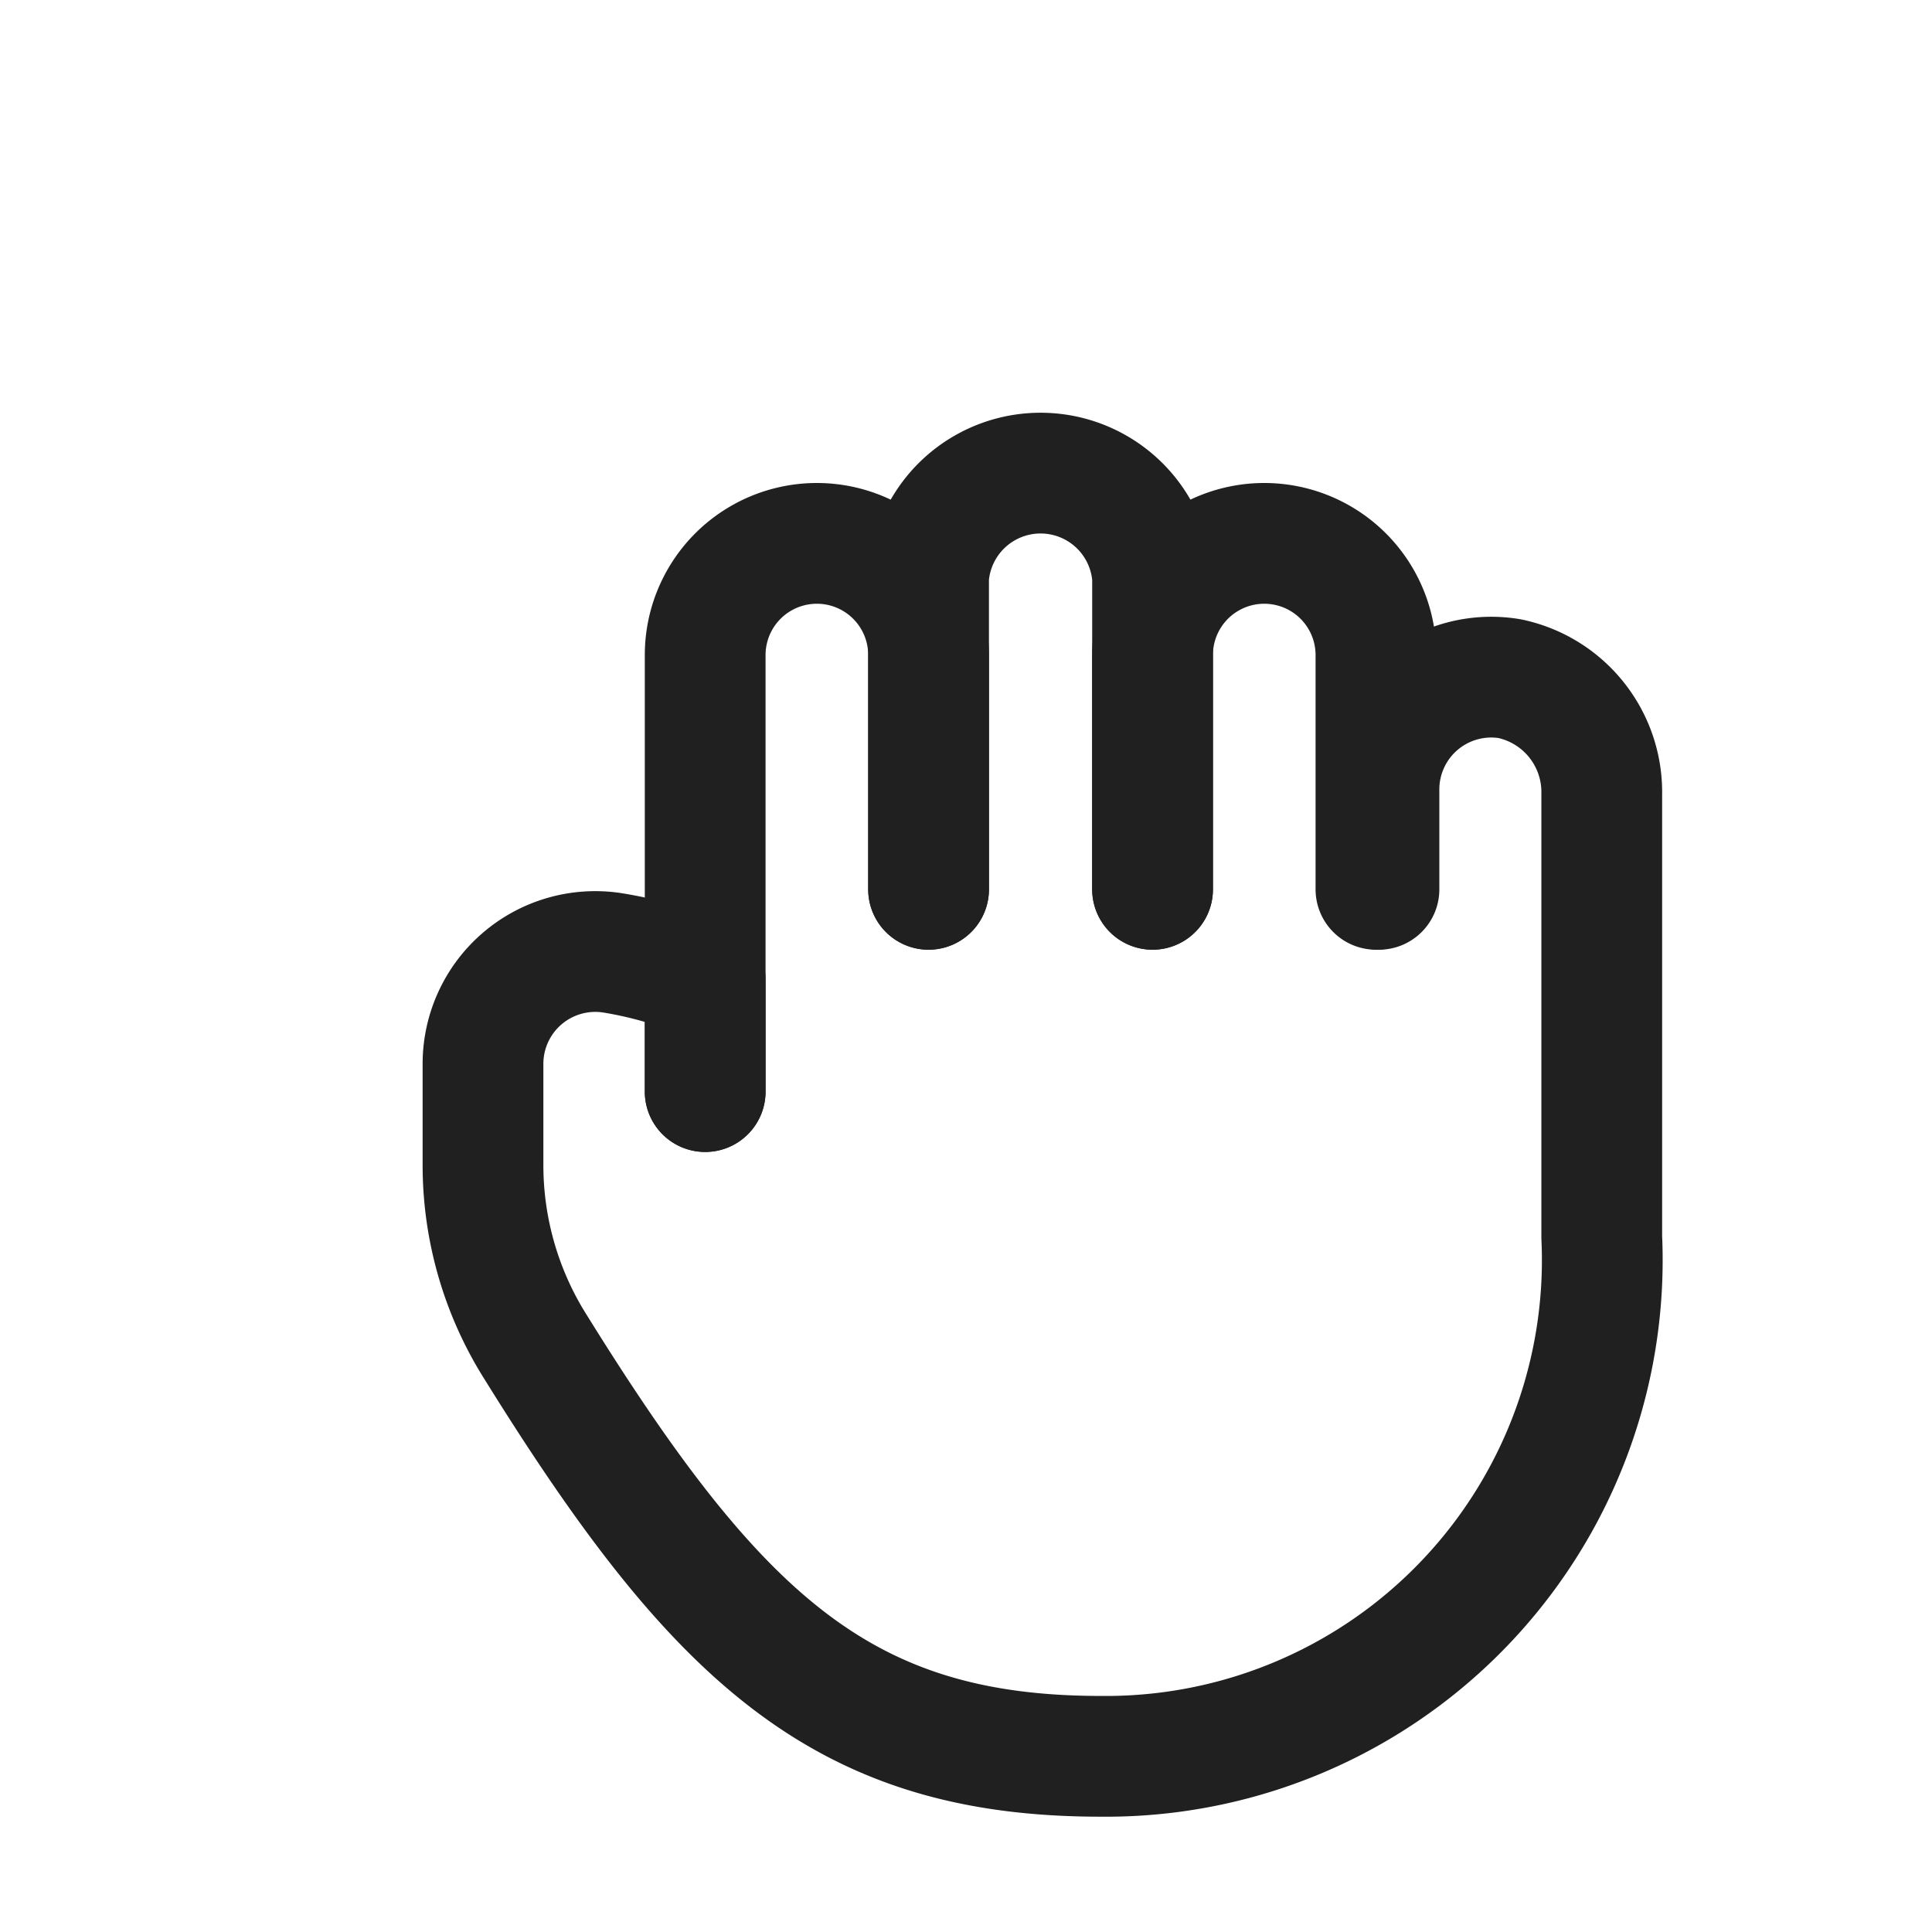 <svg xmlns="http://www.w3.org/2000/svg" viewBox="0 0 32 32"><defs><style>.a{fill:none;stroke:#202020;stroke-linecap:round;stroke-linejoin:round;stroke-width:2px;}</style></defs><path class="a" d="M11.68,18.08V10.85a1.85,1.85,0,0,1,3.7,0v3.88"/><path class="a" d="M15.38,14.73V9.56a1.86,1.86,0,0,1,3.71,0v5.17"/><path class="a" d="M19.09,14.73V10.85a1.85,1.85,0,1,1,3.7,0v3.88"/><path class="a" d="M11.68,18.08V16.22a6.82,6.82,0,0,0-1.55-.44A1.86,1.86,0,0,0,8,17.61v1.7a5.65,5.65,0,0,0,.87,3c3,4.83,5.09,6.78,9.36,6.78a8.22,8.22,0,0,0,8.3-8.6V13.16A1.92,1.92,0,0,0,25,11.24a1.86,1.86,0,0,0-2.16,1.83v1.66"/></svg>